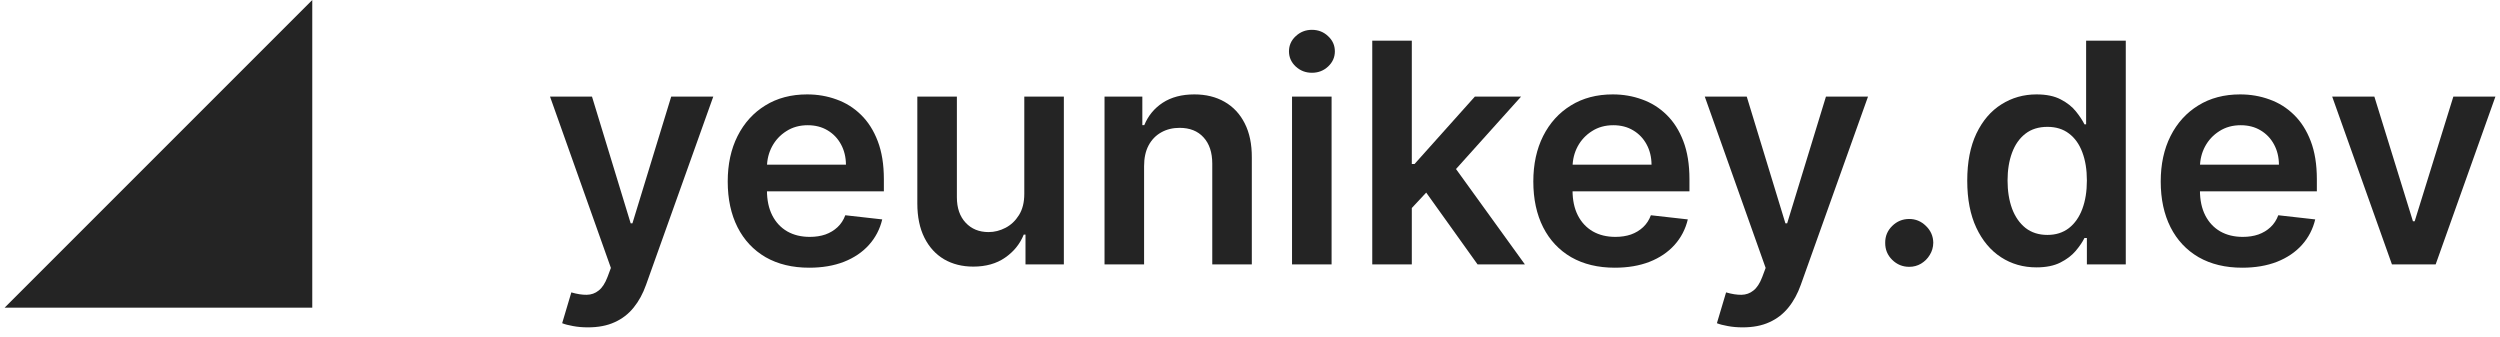 <svg width="260" height="35" viewBox="0 0 260 35" fill="none" xmlns="http://www.w3.org/2000/svg">
<path d="M32.476 0V32H0.476L32.476 0Z" fill="#242424"/>
<path d="M61.147 34.045C60.586 34.045 60.067 34 59.59 33.909C59.12 33.826 58.745 33.727 58.465 33.614L59.419 30.409C60.018 30.583 60.552 30.667 61.022 30.659C61.491 30.651 61.904 30.504 62.26 30.216C62.624 29.936 62.931 29.466 63.181 28.807L63.533 27.864L57.203 10.046H61.567L65.59 23.227H65.772L69.806 10.046H74.181L67.192 29.614C66.866 30.538 66.434 31.329 65.897 31.989C65.359 32.655 64.7 33.163 63.919 33.511C63.147 33.867 62.222 34.045 61.147 34.045Z" fill="#242424"/>
<path d="M84.161 27.841C82.411 27.841 80.899 27.477 79.627 26.75C78.362 26.015 77.388 24.977 76.706 23.636C76.024 22.288 75.683 20.701 75.683 18.875C75.683 17.079 76.024 15.504 76.706 14.148C77.396 12.784 78.358 11.723 79.593 10.966C80.827 10.201 82.278 9.818 83.945 9.818C85.021 9.818 86.036 9.992 86.99 10.341C87.952 10.682 88.801 11.212 89.536 11.932C90.278 12.652 90.862 13.568 91.286 14.682C91.71 15.788 91.922 17.106 91.922 18.636V19.898H77.615V17.125H87.979C87.971 16.337 87.801 15.636 87.468 15.023C87.134 14.402 86.668 13.913 86.07 13.557C85.479 13.201 84.79 13.023 84.002 13.023C83.161 13.023 82.422 13.227 81.786 13.636C81.149 14.038 80.653 14.568 80.297 15.227C79.949 15.879 79.771 16.595 79.763 17.375V19.796C79.763 20.811 79.949 21.682 80.32 22.409C80.691 23.129 81.21 23.682 81.877 24.068C82.543 24.447 83.324 24.636 84.218 24.636C84.816 24.636 85.358 24.553 85.843 24.386C86.327 24.212 86.748 23.958 87.104 23.625C87.46 23.292 87.729 22.879 87.911 22.386L91.752 22.818C91.509 23.833 91.047 24.72 90.365 25.477C89.691 26.227 88.827 26.811 87.774 27.227C86.721 27.636 85.517 27.841 84.161 27.841Z" fill="#242424"/>
<path d="M106.527 20.159V10.046H110.641V27.5H106.652V24.398H106.47C106.076 25.375 105.429 26.174 104.527 26.796C103.633 27.417 102.531 27.727 101.22 27.727C100.076 27.727 99.065 27.474 98.186 26.966C97.315 26.451 96.633 25.704 96.141 24.727C95.648 23.742 95.402 22.553 95.402 21.159V10.046H99.516V20.523C99.516 21.629 99.819 22.508 100.425 23.159C101.031 23.811 101.826 24.136 102.811 24.136C103.417 24.136 104.004 23.989 104.573 23.693C105.141 23.398 105.607 22.958 105.97 22.375C106.342 21.784 106.527 21.046 106.527 20.159Z" fill="#242424"/>
<path d="M118.985 17.273V27.5H114.871V10.046H118.803V13.011H119.007C119.409 12.034 120.049 11.258 120.928 10.682C121.814 10.106 122.909 9.818 124.212 9.818C125.416 9.818 126.466 10.076 127.36 10.591C128.261 11.106 128.958 11.852 129.451 12.829C129.951 13.807 130.197 14.992 130.189 16.386V27.5H126.076V17.023C126.076 15.856 125.772 14.943 125.166 14.284C124.568 13.625 123.738 13.296 122.678 13.296C121.958 13.296 121.318 13.454 120.757 13.773C120.204 14.083 119.769 14.534 119.451 15.125C119.14 15.716 118.985 16.432 118.985 17.273Z" fill="#242424"/>
<path d="M134.371 27.5V10.046H138.485V27.5H134.371ZM136.439 7.568C135.788 7.568 135.227 7.352 134.757 6.92C134.288 6.481 134.053 5.955 134.053 5.341C134.053 4.72 134.288 4.193 134.757 3.761C135.227 3.322 135.788 3.102 136.439 3.102C137.098 3.102 137.659 3.322 138.121 3.761C138.591 4.193 138.826 4.72 138.826 5.341C138.826 5.955 138.591 6.481 138.121 6.92C137.659 7.352 137.098 7.568 136.439 7.568Z" fill="#242424"/>
<path d="M146.465 22.023L146.453 17.057H147.112L153.385 10.046H158.192L150.476 18.636H149.624L146.465 22.023ZM142.715 27.5V4.227H146.828V27.5H142.715ZM153.669 27.5L147.987 19.557L150.76 16.659L158.59 27.5H153.669Z" fill="#242424"/>
<path d="M167.942 27.841C166.192 27.841 164.681 27.477 163.408 26.75C162.143 26.015 161.169 24.977 160.487 23.636C159.806 22.288 159.465 20.701 159.465 18.875C159.465 17.079 159.806 15.504 160.487 14.148C161.177 12.784 162.139 11.723 163.374 10.966C164.609 10.201 166.059 9.818 167.726 9.818C168.802 9.818 169.817 9.992 170.772 10.341C171.734 10.682 172.582 11.212 173.317 11.932C174.059 12.652 174.643 13.568 175.067 14.682C175.491 15.788 175.703 17.106 175.703 18.636V19.898H161.397V17.125H171.76C171.753 16.337 171.582 15.636 171.249 15.023C170.915 14.402 170.45 13.913 169.851 13.557C169.26 13.201 168.571 13.023 167.783 13.023C166.942 13.023 166.203 13.227 165.567 13.636C164.931 14.038 164.434 14.568 164.078 15.227C163.73 15.879 163.552 16.595 163.544 17.375V19.796C163.544 20.811 163.73 21.682 164.101 22.409C164.472 23.129 164.991 23.682 165.658 24.068C166.325 24.447 167.105 24.636 167.999 24.636C168.597 24.636 169.139 24.553 169.624 24.386C170.109 24.212 170.529 23.958 170.885 23.625C171.241 23.292 171.51 22.879 171.692 22.386L175.533 22.818C175.29 23.833 174.828 24.72 174.147 25.477C173.472 26.227 172.609 26.811 171.556 27.227C170.503 27.636 169.298 27.841 167.942 27.841Z" fill="#242424"/>
<path d="M181.24 34.045C180.68 34.045 180.161 34 179.683 33.909C179.214 33.826 178.839 33.727 178.558 33.614L179.513 30.409C180.111 30.583 180.646 30.667 181.115 30.659C181.585 30.651 181.998 30.504 182.354 30.216C182.718 29.936 183.024 29.466 183.274 28.807L183.627 27.864L177.297 10.046H181.661L185.683 23.227H185.865L189.899 10.046H194.274L187.286 29.614C186.96 30.538 186.528 31.329 185.99 31.989C185.452 32.655 184.793 33.163 184.013 33.511C183.24 33.867 182.316 34.045 181.24 34.045Z" fill="#242424"/>
<path d="M198.561 27.75C197.872 27.75 197.281 27.508 196.789 27.023C196.296 26.538 196.054 25.947 196.061 25.25C196.054 24.568 196.296 23.985 196.789 23.5C197.281 23.015 197.872 22.773 198.561 22.773C199.228 22.773 199.808 23.015 200.3 23.5C200.8 23.985 201.054 24.568 201.061 25.25C201.054 25.712 200.933 26.133 200.698 26.511C200.47 26.89 200.167 27.193 199.789 27.421C199.417 27.64 199.008 27.75 198.561 27.75Z" fill="#242424"/>
<path d="M211.786 27.807C210.415 27.807 209.187 27.454 208.104 26.75C207.021 26.046 206.165 25.023 205.536 23.682C204.907 22.341 204.593 20.712 204.593 18.796C204.593 16.856 204.911 15.22 205.547 13.886C206.191 12.546 207.058 11.534 208.149 10.852C209.24 10.163 210.456 9.818 211.797 9.818C212.82 9.818 213.661 9.992 214.32 10.341C214.979 10.682 215.502 11.095 215.888 11.579C216.274 12.057 216.574 12.508 216.786 12.932H216.956V4.227H221.081V27.5H217.036V24.75H216.786C216.574 25.174 216.267 25.625 215.865 26.102C215.464 26.572 214.933 26.974 214.274 27.307C213.615 27.64 212.786 27.807 211.786 27.807ZM212.933 24.432C213.805 24.432 214.547 24.197 215.161 23.727C215.774 23.25 216.24 22.587 216.558 21.739C216.877 20.89 217.036 19.901 217.036 18.773C217.036 17.644 216.877 16.663 216.558 15.829C216.248 14.996 215.786 14.348 215.172 13.886C214.566 13.424 213.82 13.193 212.933 13.193C212.017 13.193 211.252 13.432 210.638 13.909C210.024 14.386 209.562 15.046 209.252 15.886C208.941 16.727 208.786 17.689 208.786 18.773C208.786 19.864 208.941 20.837 209.252 21.693C209.57 22.542 210.036 23.212 210.649 23.704C211.271 24.189 212.032 24.432 212.933 24.432Z" fill="#242424"/>
<path d="M233.192 27.841C231.442 27.841 229.931 27.477 228.658 26.75C227.393 26.015 226.419 24.977 225.737 23.636C225.056 22.288 224.715 20.701 224.715 18.875C224.715 17.079 225.056 15.504 225.737 14.148C226.427 12.784 227.389 11.723 228.624 10.966C229.859 10.201 231.309 9.818 232.976 9.818C234.052 9.818 235.067 9.992 236.022 10.341C236.984 10.682 237.832 11.212 238.567 11.932C239.309 12.652 239.893 13.568 240.317 14.682C240.741 15.788 240.953 17.106 240.953 18.636V19.898H226.647V17.125H237.01C237.003 16.337 236.832 15.636 236.499 15.023C236.165 14.402 235.7 13.913 235.101 13.557C234.51 13.201 233.821 13.023 233.033 13.023C232.192 13.023 231.453 13.227 230.817 13.636C230.181 14.038 229.684 14.568 229.328 15.227C228.98 15.879 228.802 16.595 228.794 17.375V19.796C228.794 20.811 228.98 21.682 229.351 22.409C229.722 23.129 230.241 23.682 230.908 24.068C231.575 24.447 232.355 24.636 233.249 24.636C233.847 24.636 234.389 24.553 234.874 24.386C235.359 24.212 235.779 23.958 236.135 23.625C236.491 23.292 236.76 22.879 236.942 22.386L240.783 22.818C240.54 23.833 240.078 24.72 239.397 25.477C238.722 26.227 237.859 26.811 236.806 27.227C235.753 27.636 234.548 27.841 233.192 27.841Z" fill="#242424"/>
<path d="M259.524 10.046L253.308 27.5H248.763L242.547 10.046H246.933L250.945 23.011H251.127L255.149 10.046H259.524Z" fill="#242424"/>
</svg>
